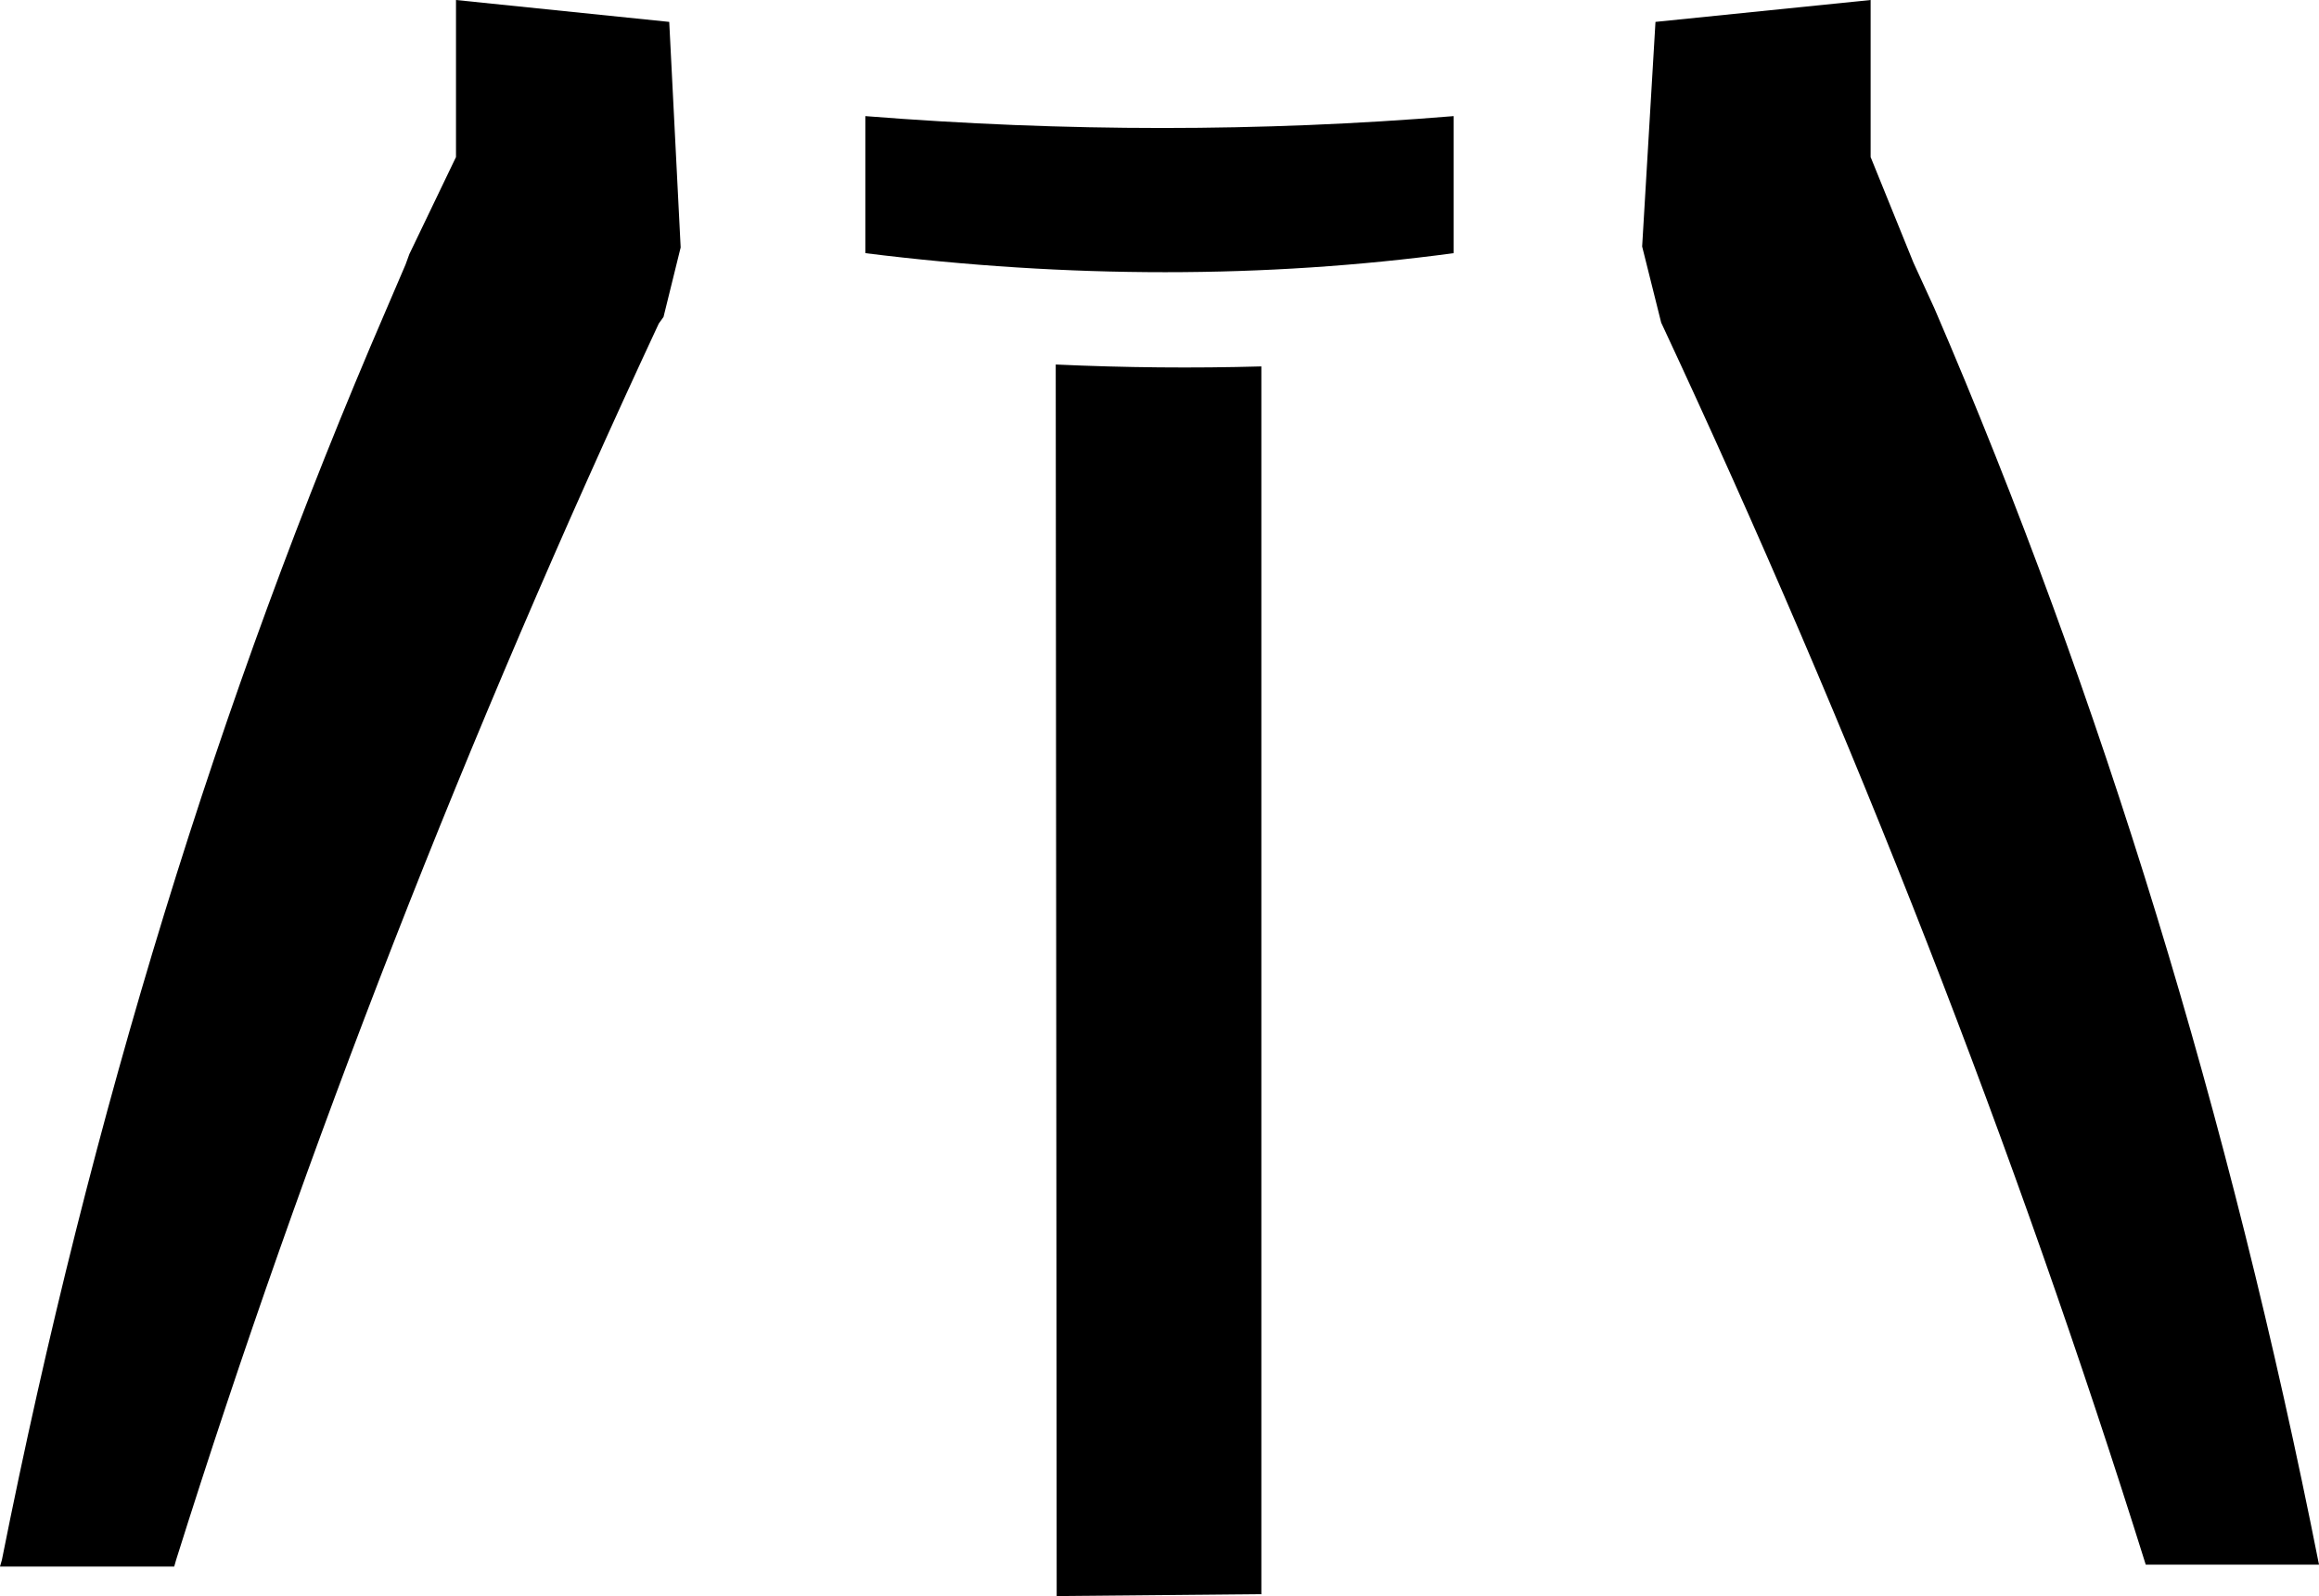 <?xml version="1.0" encoding="UTF-8" standalone="no"?>
<svg xmlns:xlink="http://www.w3.org/1999/xlink" height="83.85px" width="121.8px" xmlns="http://www.w3.org/2000/svg">
  <g transform="matrix(1.0, 0.0, 0.0, 1.0, -339.05, -307.05)">
    <path d="M374.8 320.05 L373.9 323.7 373.65 324.05 Q358.5 356.55 348.3 389.0 L348.2 389.35 339.05 389.35 339.15 389.0 Q346.15 353.85 359.3 323.4 L360.35 320.95 360.55 320.4 363.0 315.3 363.0 307.05 374.2 308.2 374.8 320.05 M384.5 313.15 Q400.25 314.4 415.4 313.15 L415.4 320.35 Q400.55 322.35 384.5 320.35 L384.5 313.15 M394.55 390.9 L394.5 326.2 Q399.95 326.45 405.3 326.3 L405.3 390.8 394.55 390.9 M437.3 307.05 L437.3 315.3 439.55 320.85 440.65 323.25 Q453.85 353.9 460.85 389.25 L451.75 389.25 Q441.55 356.65 426.3 324.0 L425.3 320.0 426.0 308.2 437.3 307.05" fill="#000000" fill-rule="evenodd" stroke="none"/>
  </g>
</svg>
